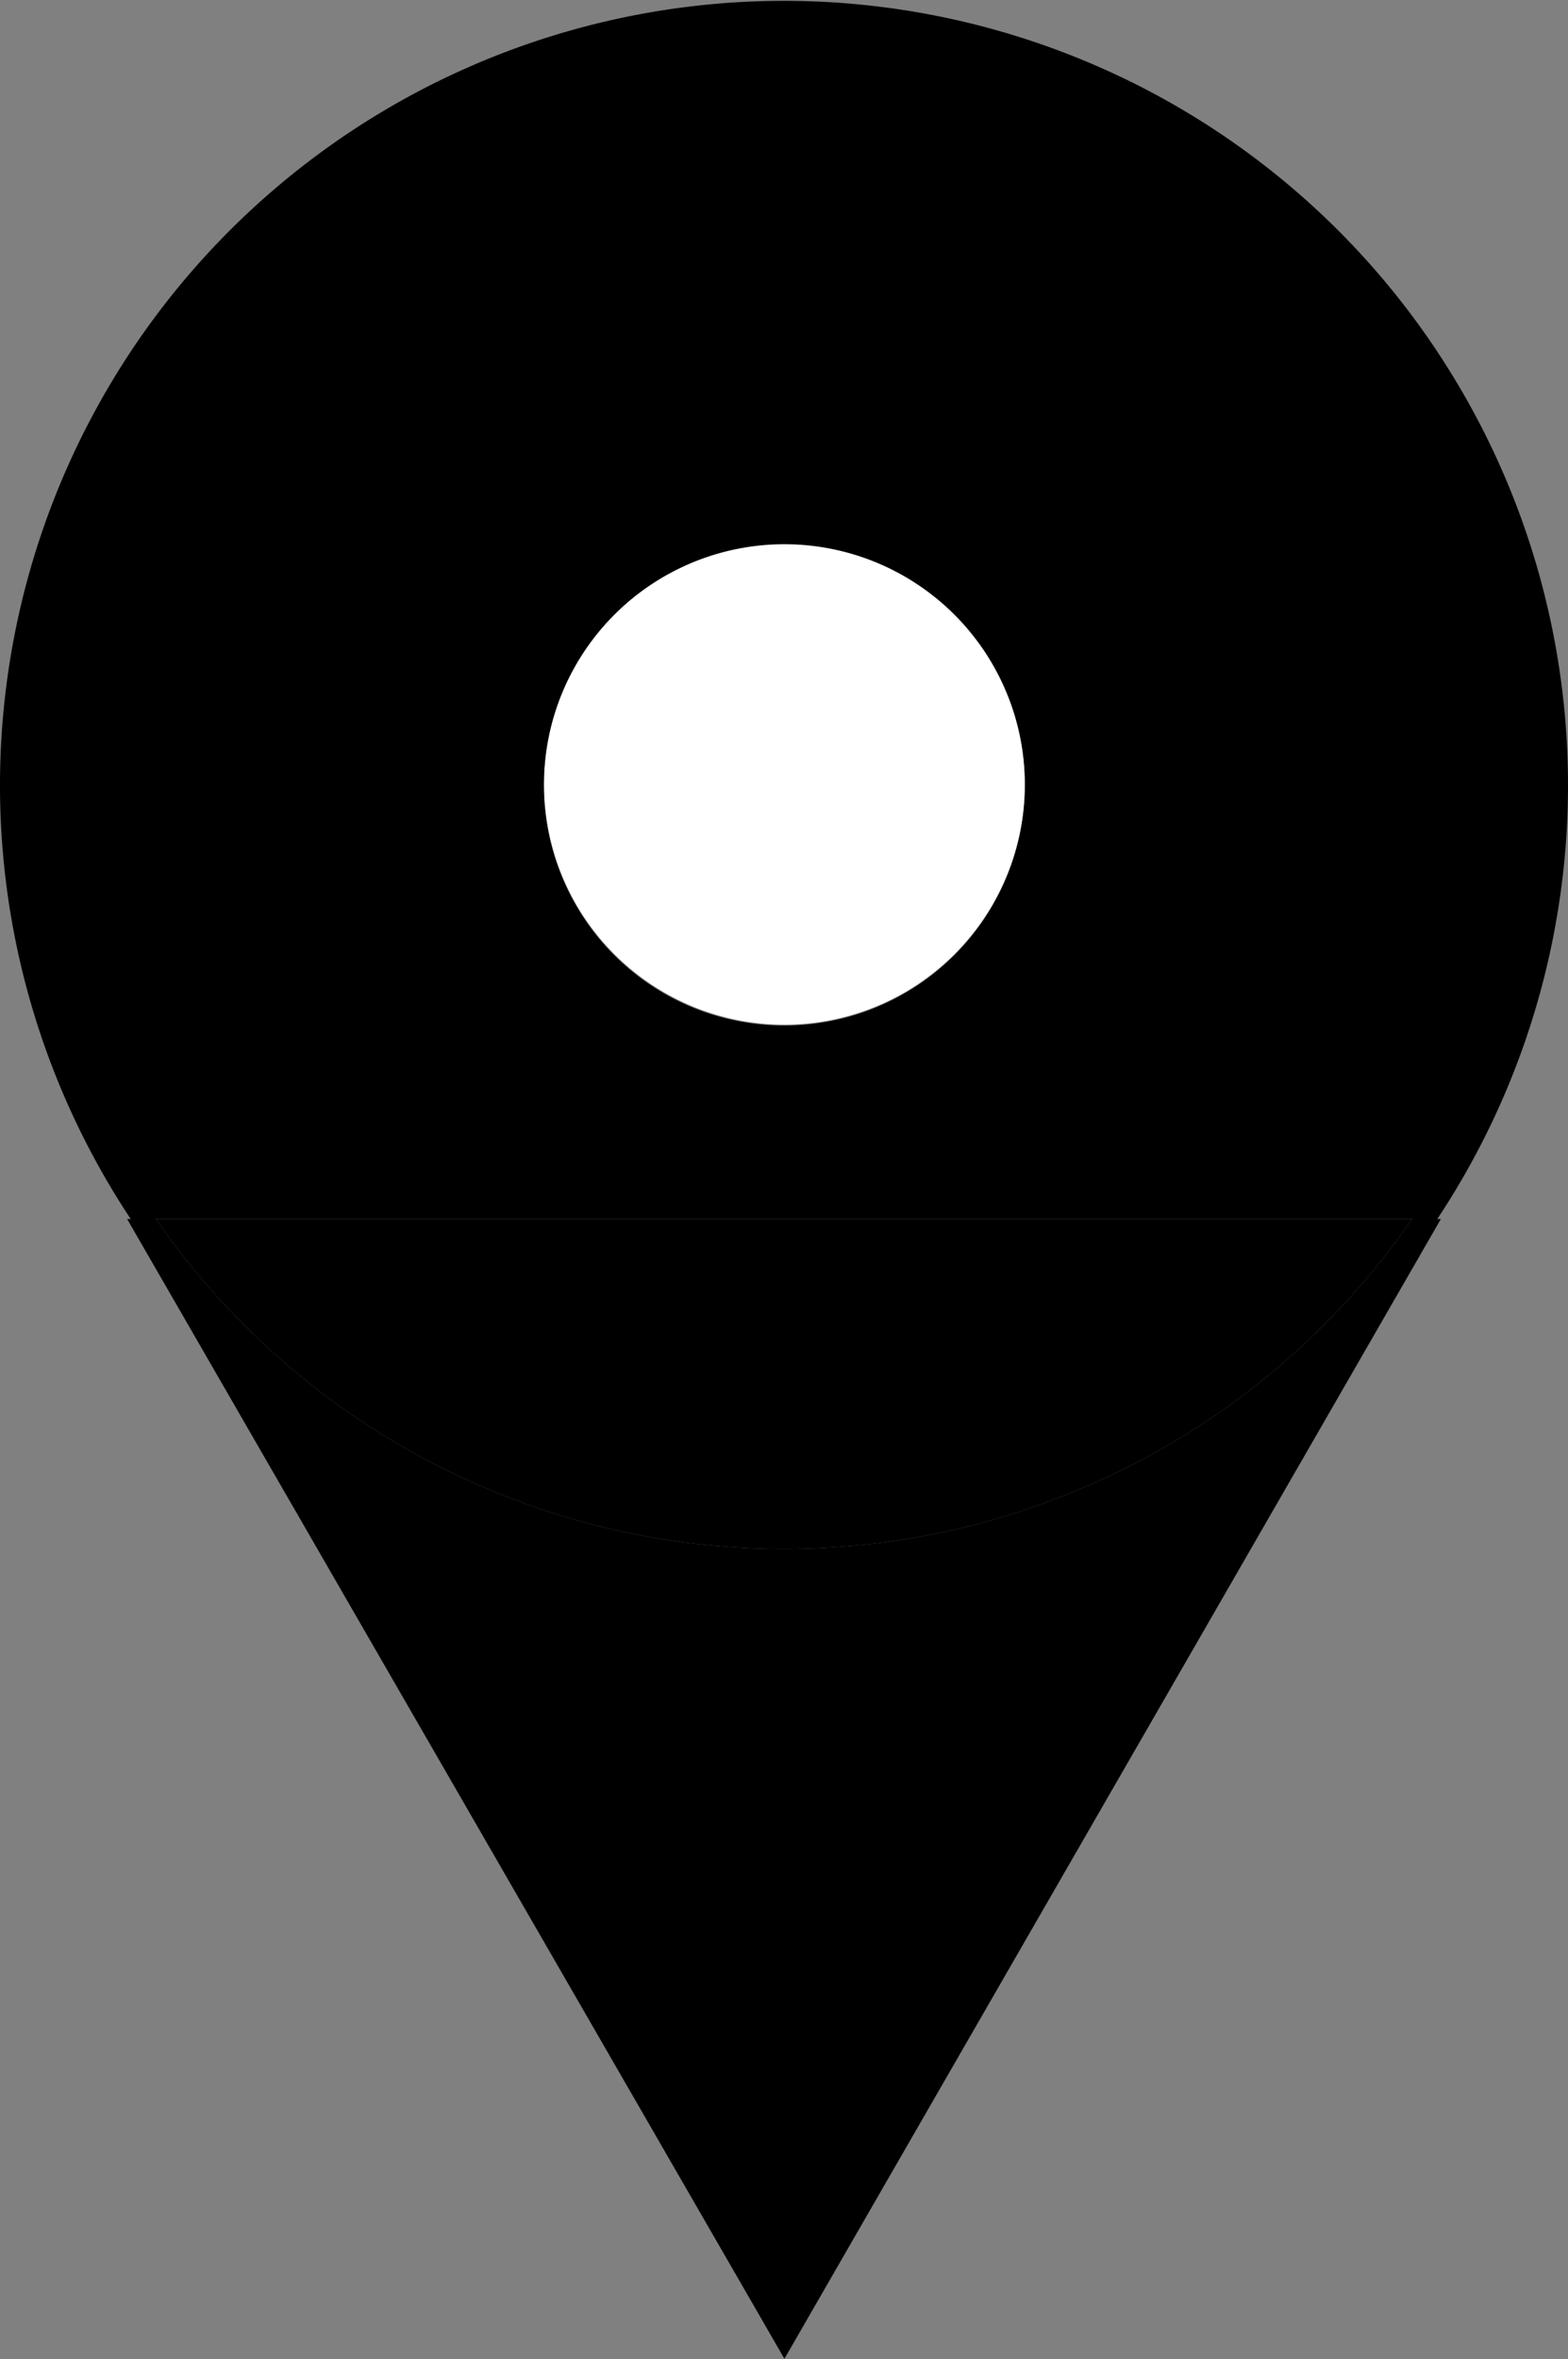 <svg id="Layer_1" data-name="Layer 1" xmlns="http://www.w3.org/2000/svg" viewBox="0 0 37.62 56.57"><rect x="0" y="0" width="37.62" height="56.57" fill="#808080" stroke="none"/><defs><style>.cls-1{fill:#fff;}.cls-2{fill:none;stroke:#000;stroke-miterlimit:10;}</style></defs><title>teste</title><path d="M28.51,56.53,12.74,29.2h.69a18.31,18.31,0,0,0,30.14,0h.69Z" transform="translate(-9.69 0.03)"/><path d="M43.57,29.2a18.31,18.31,0,0,1-30.14,0Z" transform="translate(-9.69 0.03)"/><path class="cls-1" d="M28.51,13a5.77,5.77,0,1,1-5.77,5.77A5.76,5.76,0,0,1,28.51,13Z" transform="translate(-9.69 0.03)"/><path d="M28.51,24.56a5.77,5.77,0,1,0-5.77-5.77A5.76,5.76,0,0,0,28.51,24.56ZM43.57,29.2H13.43a18.31,18.31,0,1,1,30.14,0Z" transform="translate(-9.69 0.03)"/><path class="cls-2" d="M13.43,29.2a18.31,18.31,0,1,1,30.14,0" transform="translate(-9.69 0.03)"/></svg>